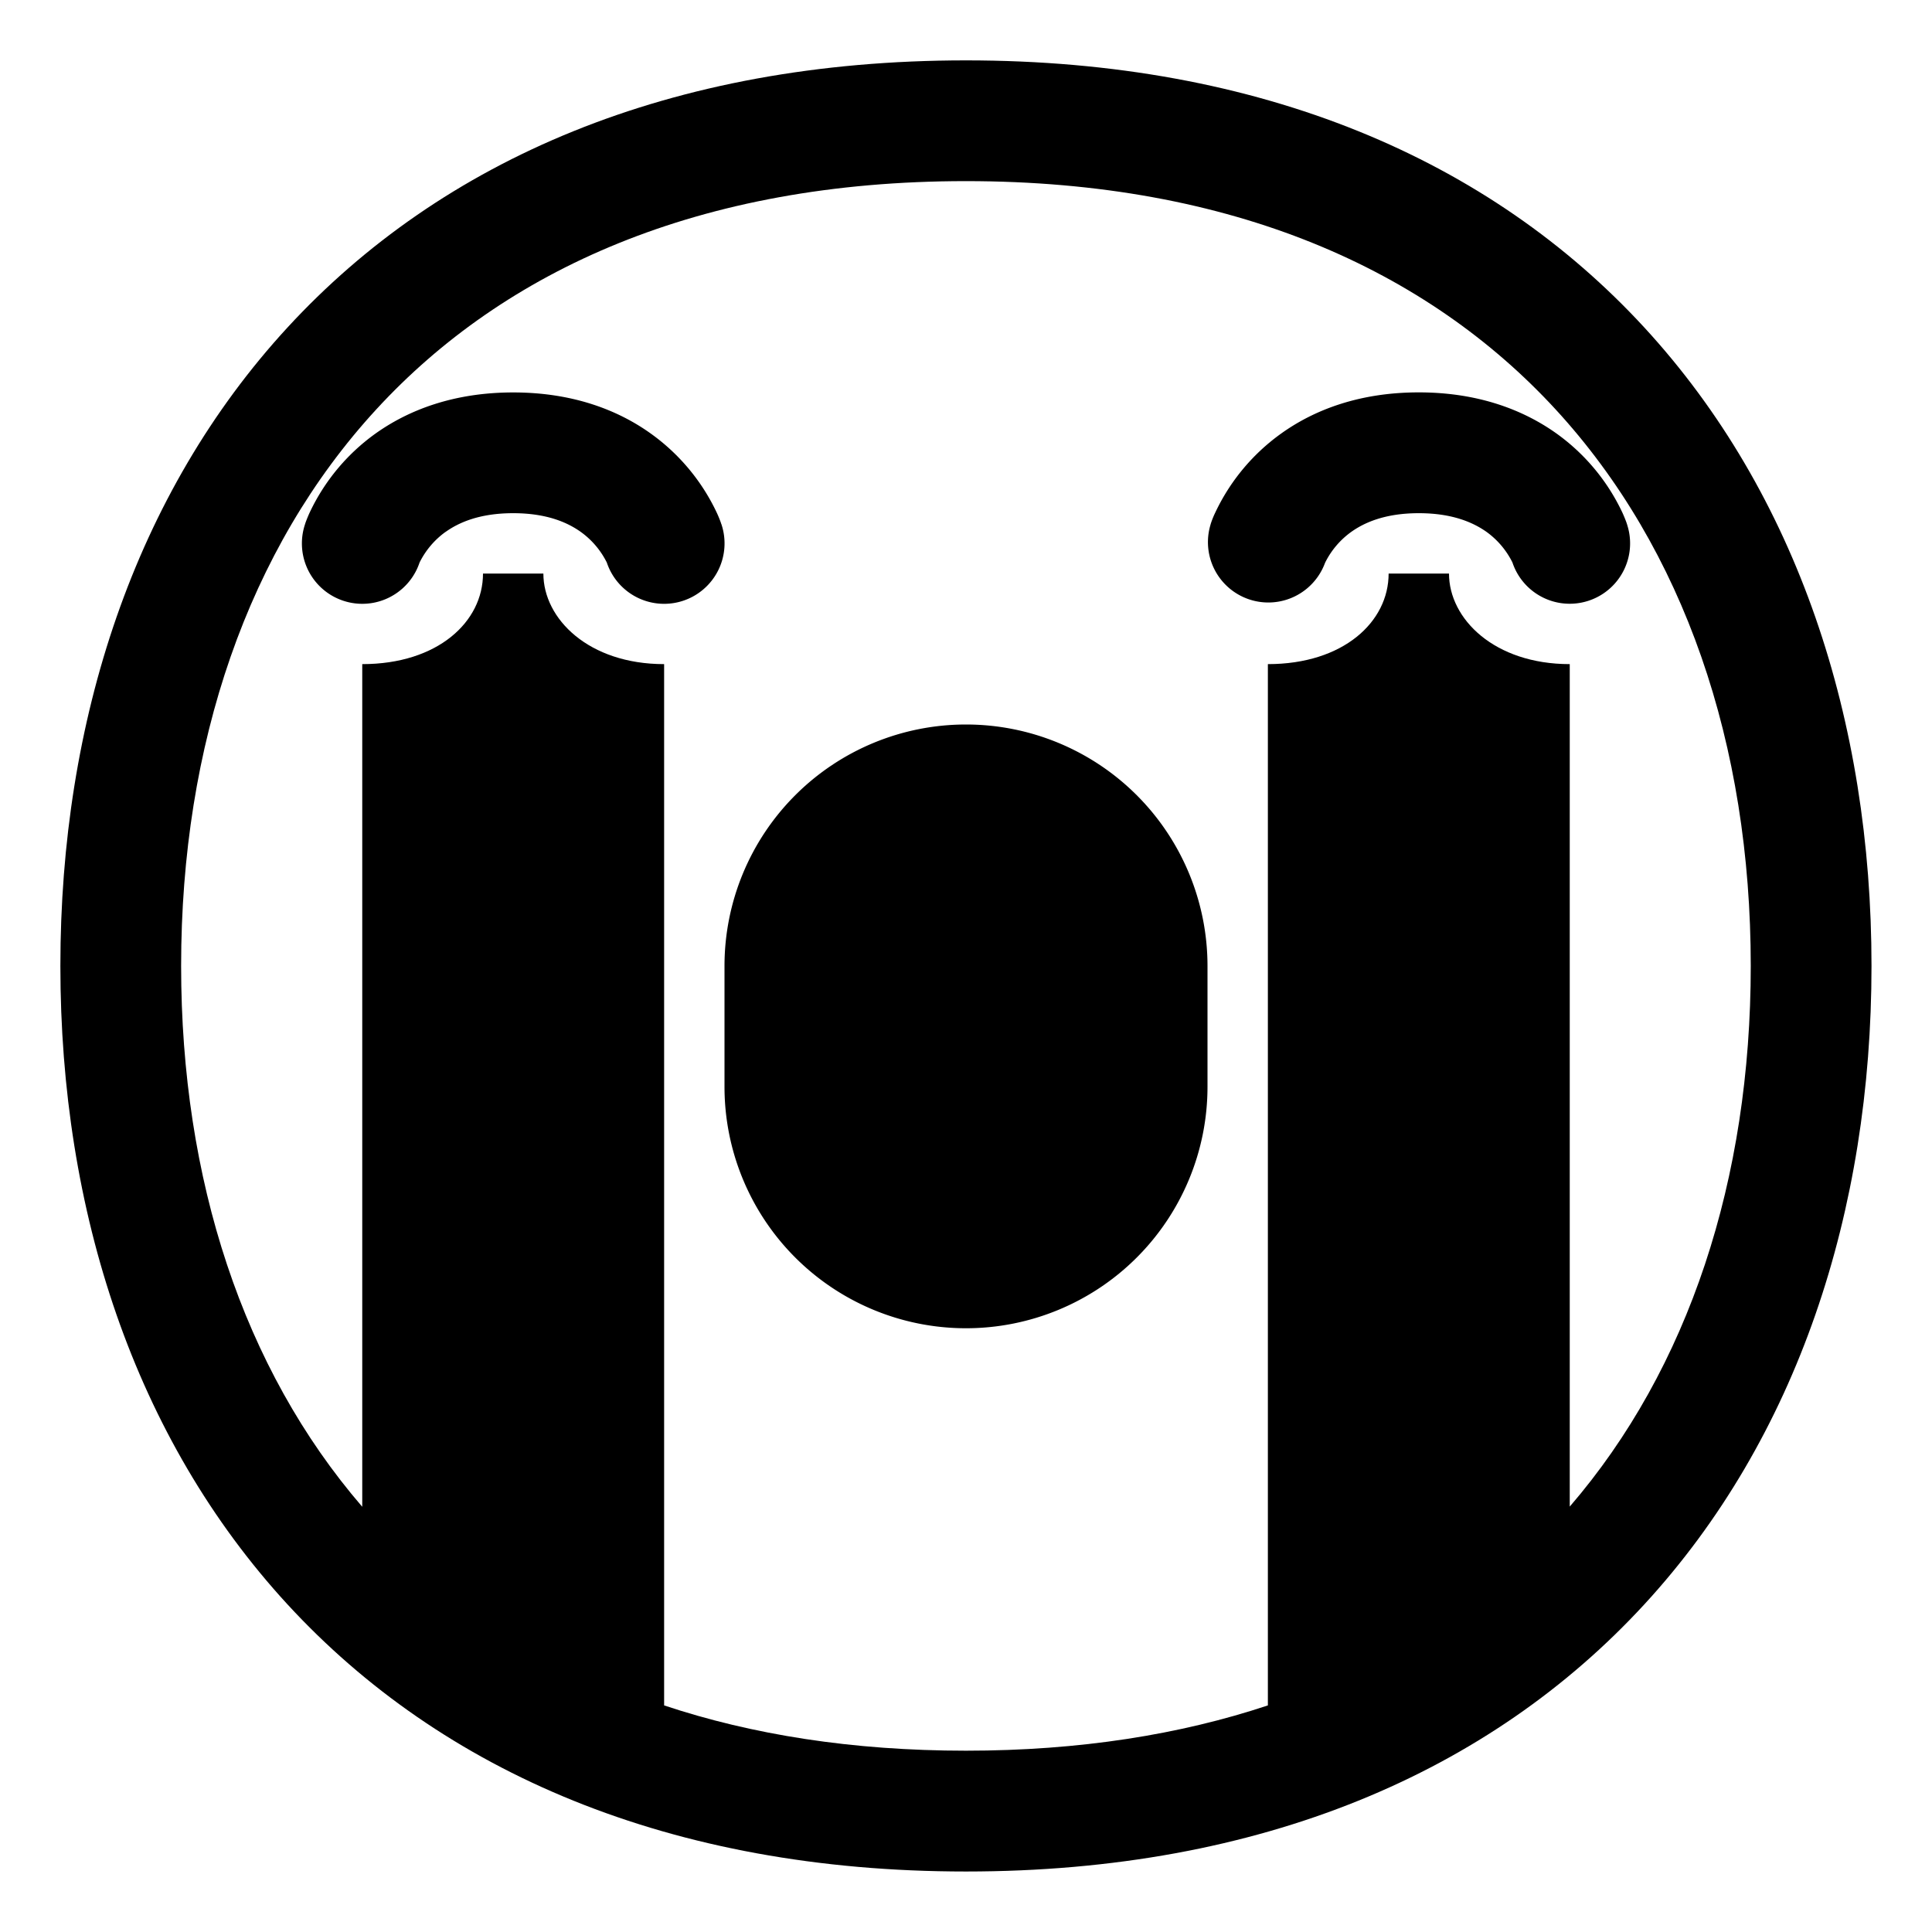 <svg xmlns="http://www.w3.org/2000/svg" width="1em" height="1em" viewBox="0 0 32 32"><g fill="currentColor"><path d="M23.5 8.5c-.566 0-.91.16-1.122.312a1.381 1.381 0 0 0-.429.506l-.004.01l-.003.007a1 1 0 0 1-1.89-.651V8.68l.001-.003l.003-.007l.005-.016a1.473 1.473 0 0 1 .067-.163a3.38 3.38 0 0 1 1.082-1.303c.554-.4 1.308-.689 2.29-.689s1.736.29 2.29.688a3.382 3.382 0 0 1 1.082 1.304a2.264 2.264 0 0 1 .067.163l.005.016l.003.007v.003l.001.001s.017.054 0 .002a1 1 0 0 1-1.897.634a1.379 1.379 0 0 0-.429-.507c-.212-.15-.556-.31-1.122-.31M12 16a4 4 0 0 1 8 0v2a4 4 0 0 1-8 0zM7.378 8.812C7.59 8.66 7.934 8.5 8.5 8.5c.566 0 .91.16 1.122.312a1.38 1.38 0 0 1 .429.506a1 1 0 0 0 1.898-.635c.015.053 0 0 0 0l-.001-.002l-.001-.003l-.003-.007l-.005-.016a1.907 1.907 0 0 0-.067-.163a3.382 3.382 0 0 0-1.082-1.303c-.554-.4-1.308-.689-2.29-.689s-1.736.29-2.29.688a3.38 3.38 0 0 0-1.082 1.304a2.369 2.369 0 0 0-.067.163l-.005.016l-.003.007v.003l-.001.001v.002a1 1 0 0 0 1.897.634a1.38 1.38 0 0 1 .429-.507"/><path d="M15.999 1C11.095 1 7.313 2.654 4.763 5.423C2.226 8.178 1 11.938 1 15.999c0 4.061 1.226 7.82 3.763 10.576c2.55 2.769 6.332 4.423 11.236 4.423c4.904 0 8.686-1.654 11.235-4.423c2.537-2.755 3.764-6.515 3.764-10.576c0-4.061-1.227-7.821-3.764-10.576C24.684 2.654 20.903 1 16 1M3 15.999c0-3.67 1.106-6.91 3.235-9.221C8.35 4.48 11.568 3 15.999 3c4.43 0 7.648 1.48 9.764 3.778c2.129 2.311 3.235 5.55 3.235 9.22c0 3.533-1.024 6.665-2.998 8.956V11c-1.25 0-2-.75-2-1.5h-1c0 .8-.75 1.5-2 1.5v17.247c-1.453.483-3.118.75-5.001.75c-1.883 0-3.546-.266-4.999-.75V11c-1.25 0-2-.75-2-1.5H8c0 .8-.75 1.5-2 1.5v13.957c-1.975-2.291-3-5.425-3-8.958"/></g></svg>
